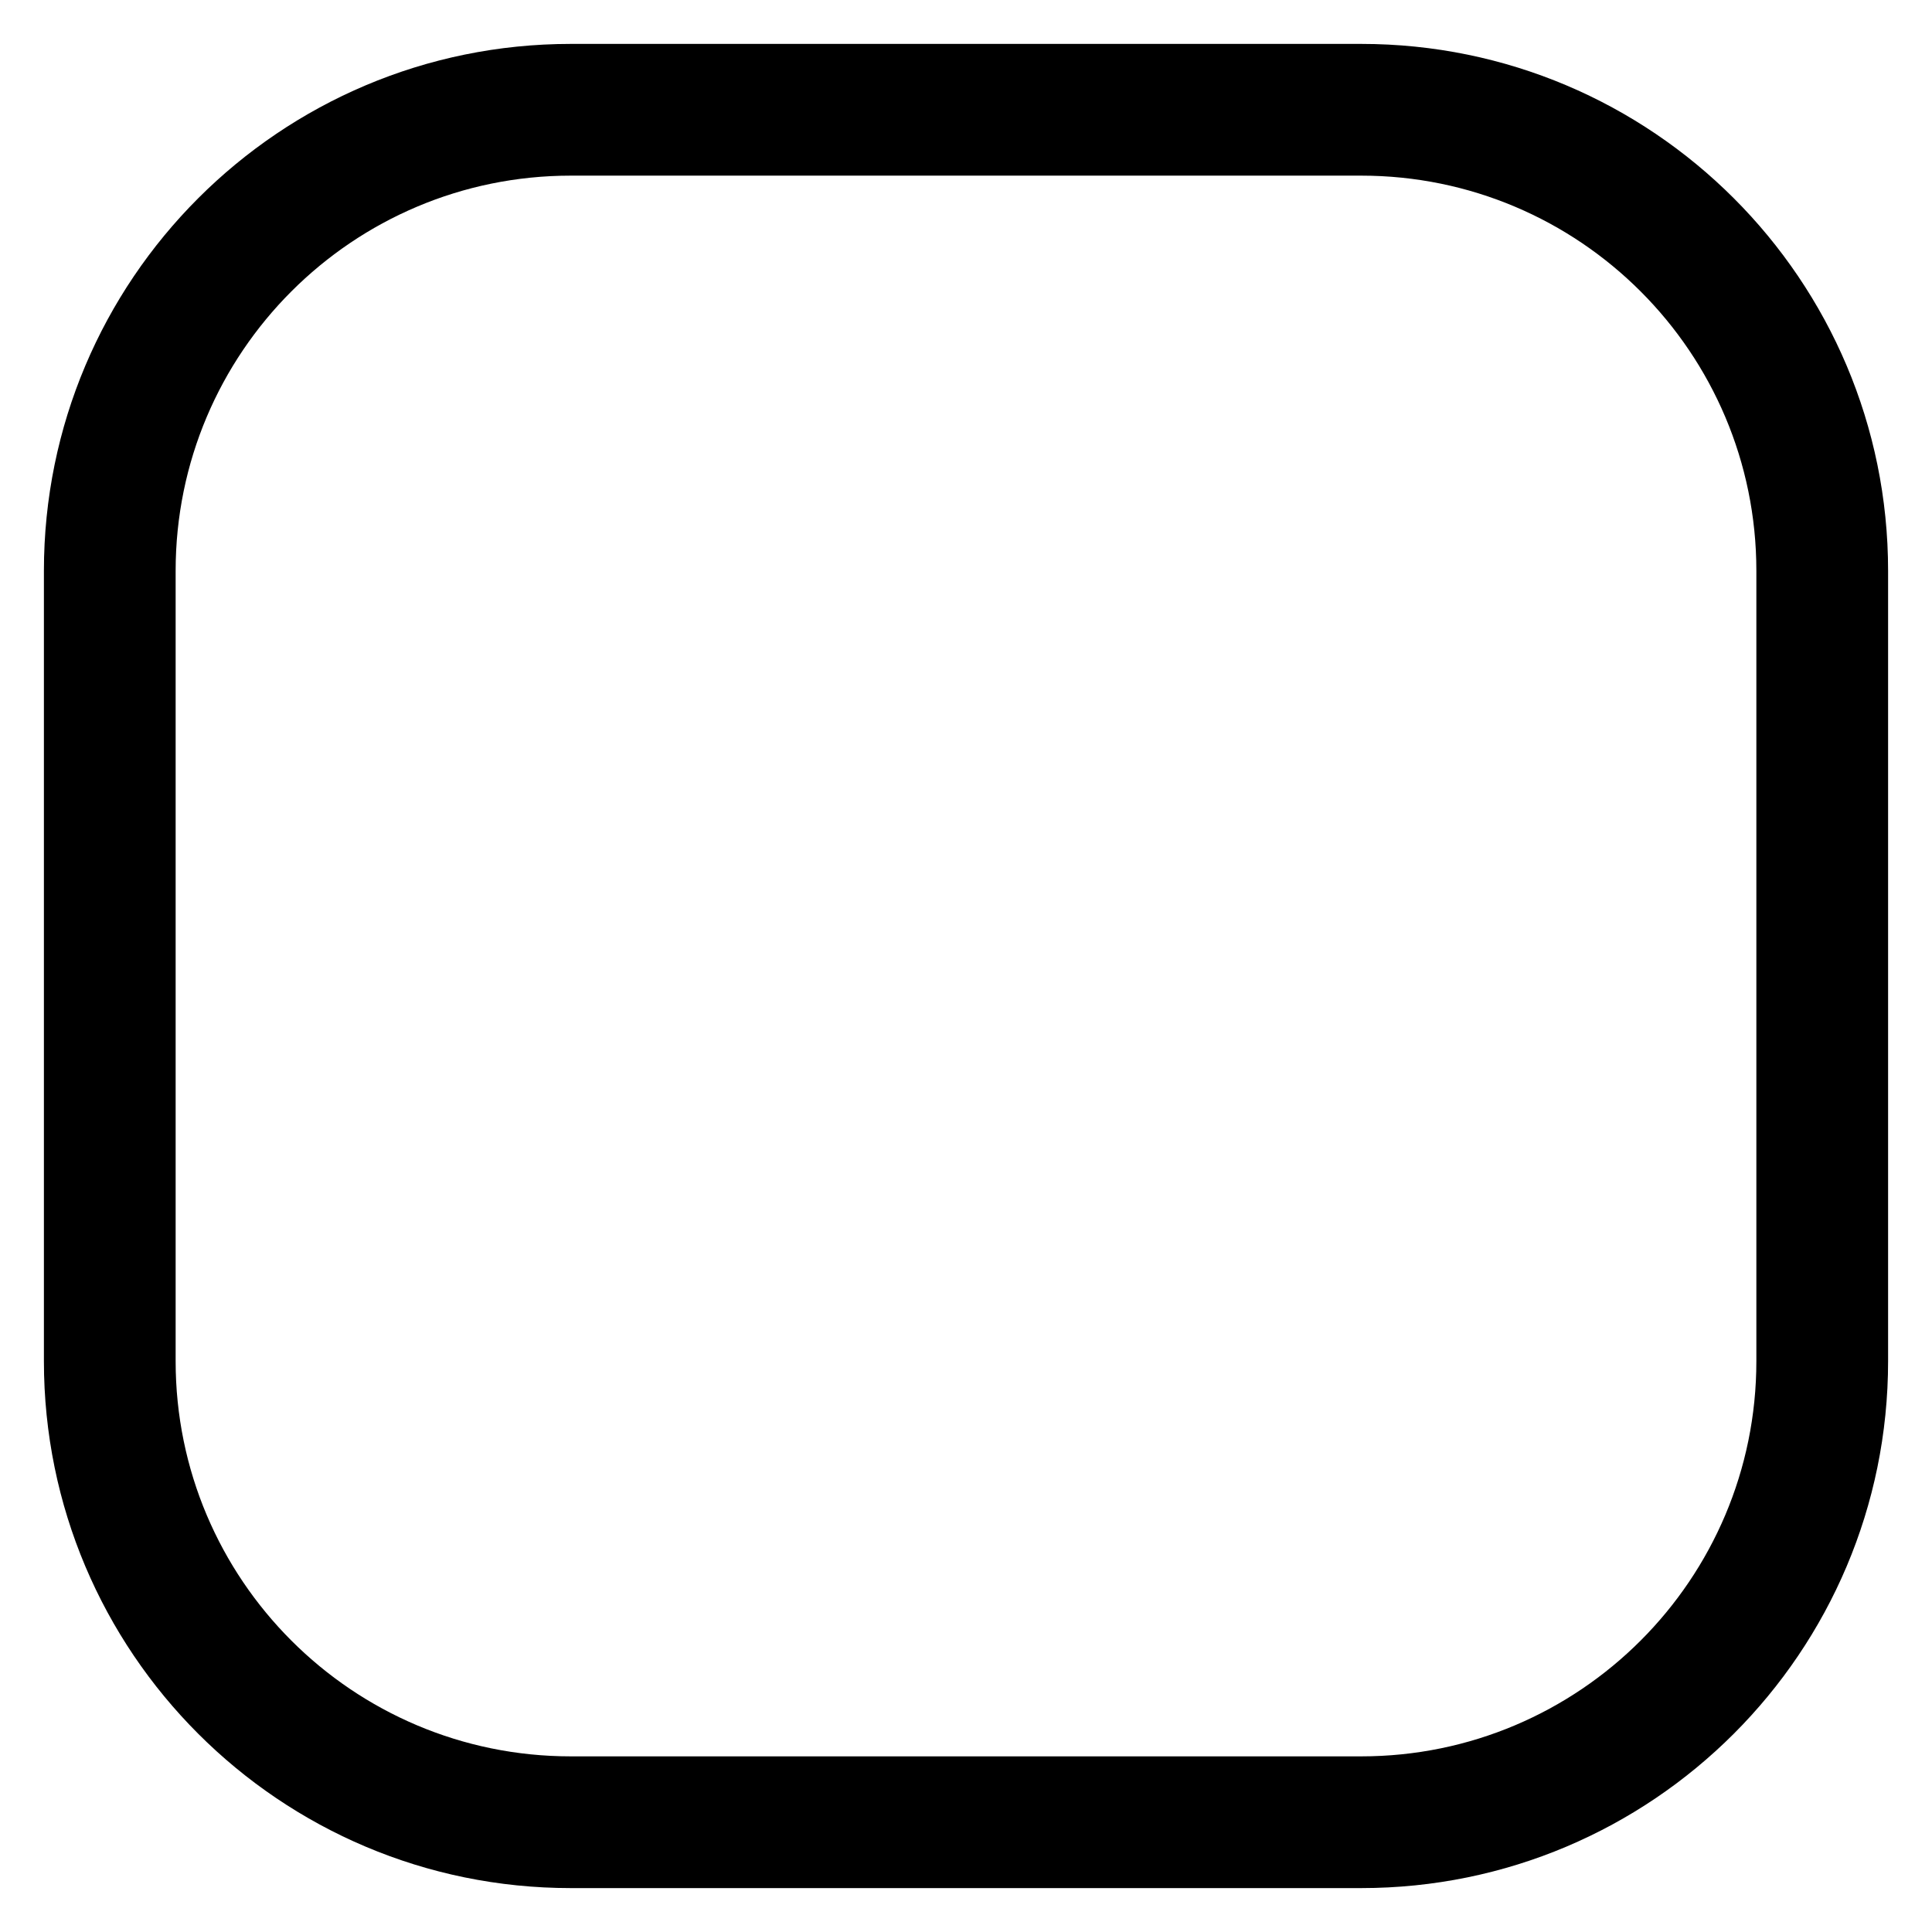 ﻿<?xml version="1.0" encoding="utf-8"?>
<svg version="1.1" xmlns:xlink="http://www.w3.org/1999/xlink" width="22px" height="22px" xmlns="http://www.w3.org/2000/svg">
  <defs>
    <pattern id="BGPattern" patternUnits="userSpaceOnUse" alignment="0 0" imageRepeat="None" />
    <mask fill="white" id="Clip4671">
      <path d="M 15.5 0.5  L 6.5 0.5  C 3.186 0.5  0.5 3.186  0.5 6.5  L 0.5 15.5  C 0.5 18.814  3.186 21.5  6.5 21.5  L 15.5 21.5  C 18.814 21.5  21.5 18.814  21.5 15.5  L 21.5 6.5  C 21.5 3.186  18.814 0.5  15.5 0.5  Z M 6.5 2  L 15.5 2  C 17.985 2  20 4.015  20 6.5  L 20 15.5  C 20 17.985  17.985 20  15.5 20  L 6.5 20  C 4.015 20  2 17.985  2 15.5  L 2 6.5  C 2 4.015  4.015 2  6.5 2  Z " fill-rule="evenodd" />
    </mask>
  </defs>
  <g>
    <path d="M 15.5 0.5  L 6.5 0.5  C 3.186 0.5  0.5 3.186  0.5 6.5  L 0.5 15.5  C 0.5 18.814  3.186 21.5  6.5 21.5  L 15.5 21.5  C 18.814 21.5  21.5 18.814  21.5 15.5  L 21.5 6.5  C 21.5 3.186  18.814 0.5  15.5 0.5  Z M 6.5 2  L 15.5 2  C 17.985 2  20 4.015  20 6.5  L 20 15.5  C 20 17.985  17.985 20  15.5 20  L 6.5 20  C 4.015 20  2 17.985  2 15.5  L 2 6.5  C 2 4.015  4.015 2  6.5 2  Z " fill-rule="nonzero" fill="rgba(0, 0, 0, 1)" stroke="none" class="fill" />
    <path d="M 15.5 0.5  L 6.5 0.5  C 3.186 0.5  0.5 3.186  0.5 6.5  L 0.5 15.5  C 0.5 18.814  3.186 21.5  6.5 21.5  L 15.5 21.5  C 18.814 21.5  21.5 18.814  21.5 15.5  L 21.5 6.5  C 21.5 3.186  18.814 0.5  15.5 0.5  Z " stroke-width="0" stroke-dasharray="0" stroke="rgba(255, 255, 255, 0)" fill="none" class="stroke" mask="url(#Clip4671)" />
    <path d="M 6.5 2  L 15.5 2  C 17.985 2  20 4.015  20 6.5  L 20 15.5  C 20 17.985  17.985 20  15.5 20  L 6.5 20  C 4.015 20  2 17.985  2 15.5  L 2 6.5  C 2 4.015  4.015 2  6.5 2  Z " stroke-width="0" stroke-dasharray="0" stroke="rgba(255, 255, 255, 0)" fill="none" class="stroke" mask="url(#Clip4671)" />
  </g>
</svg>